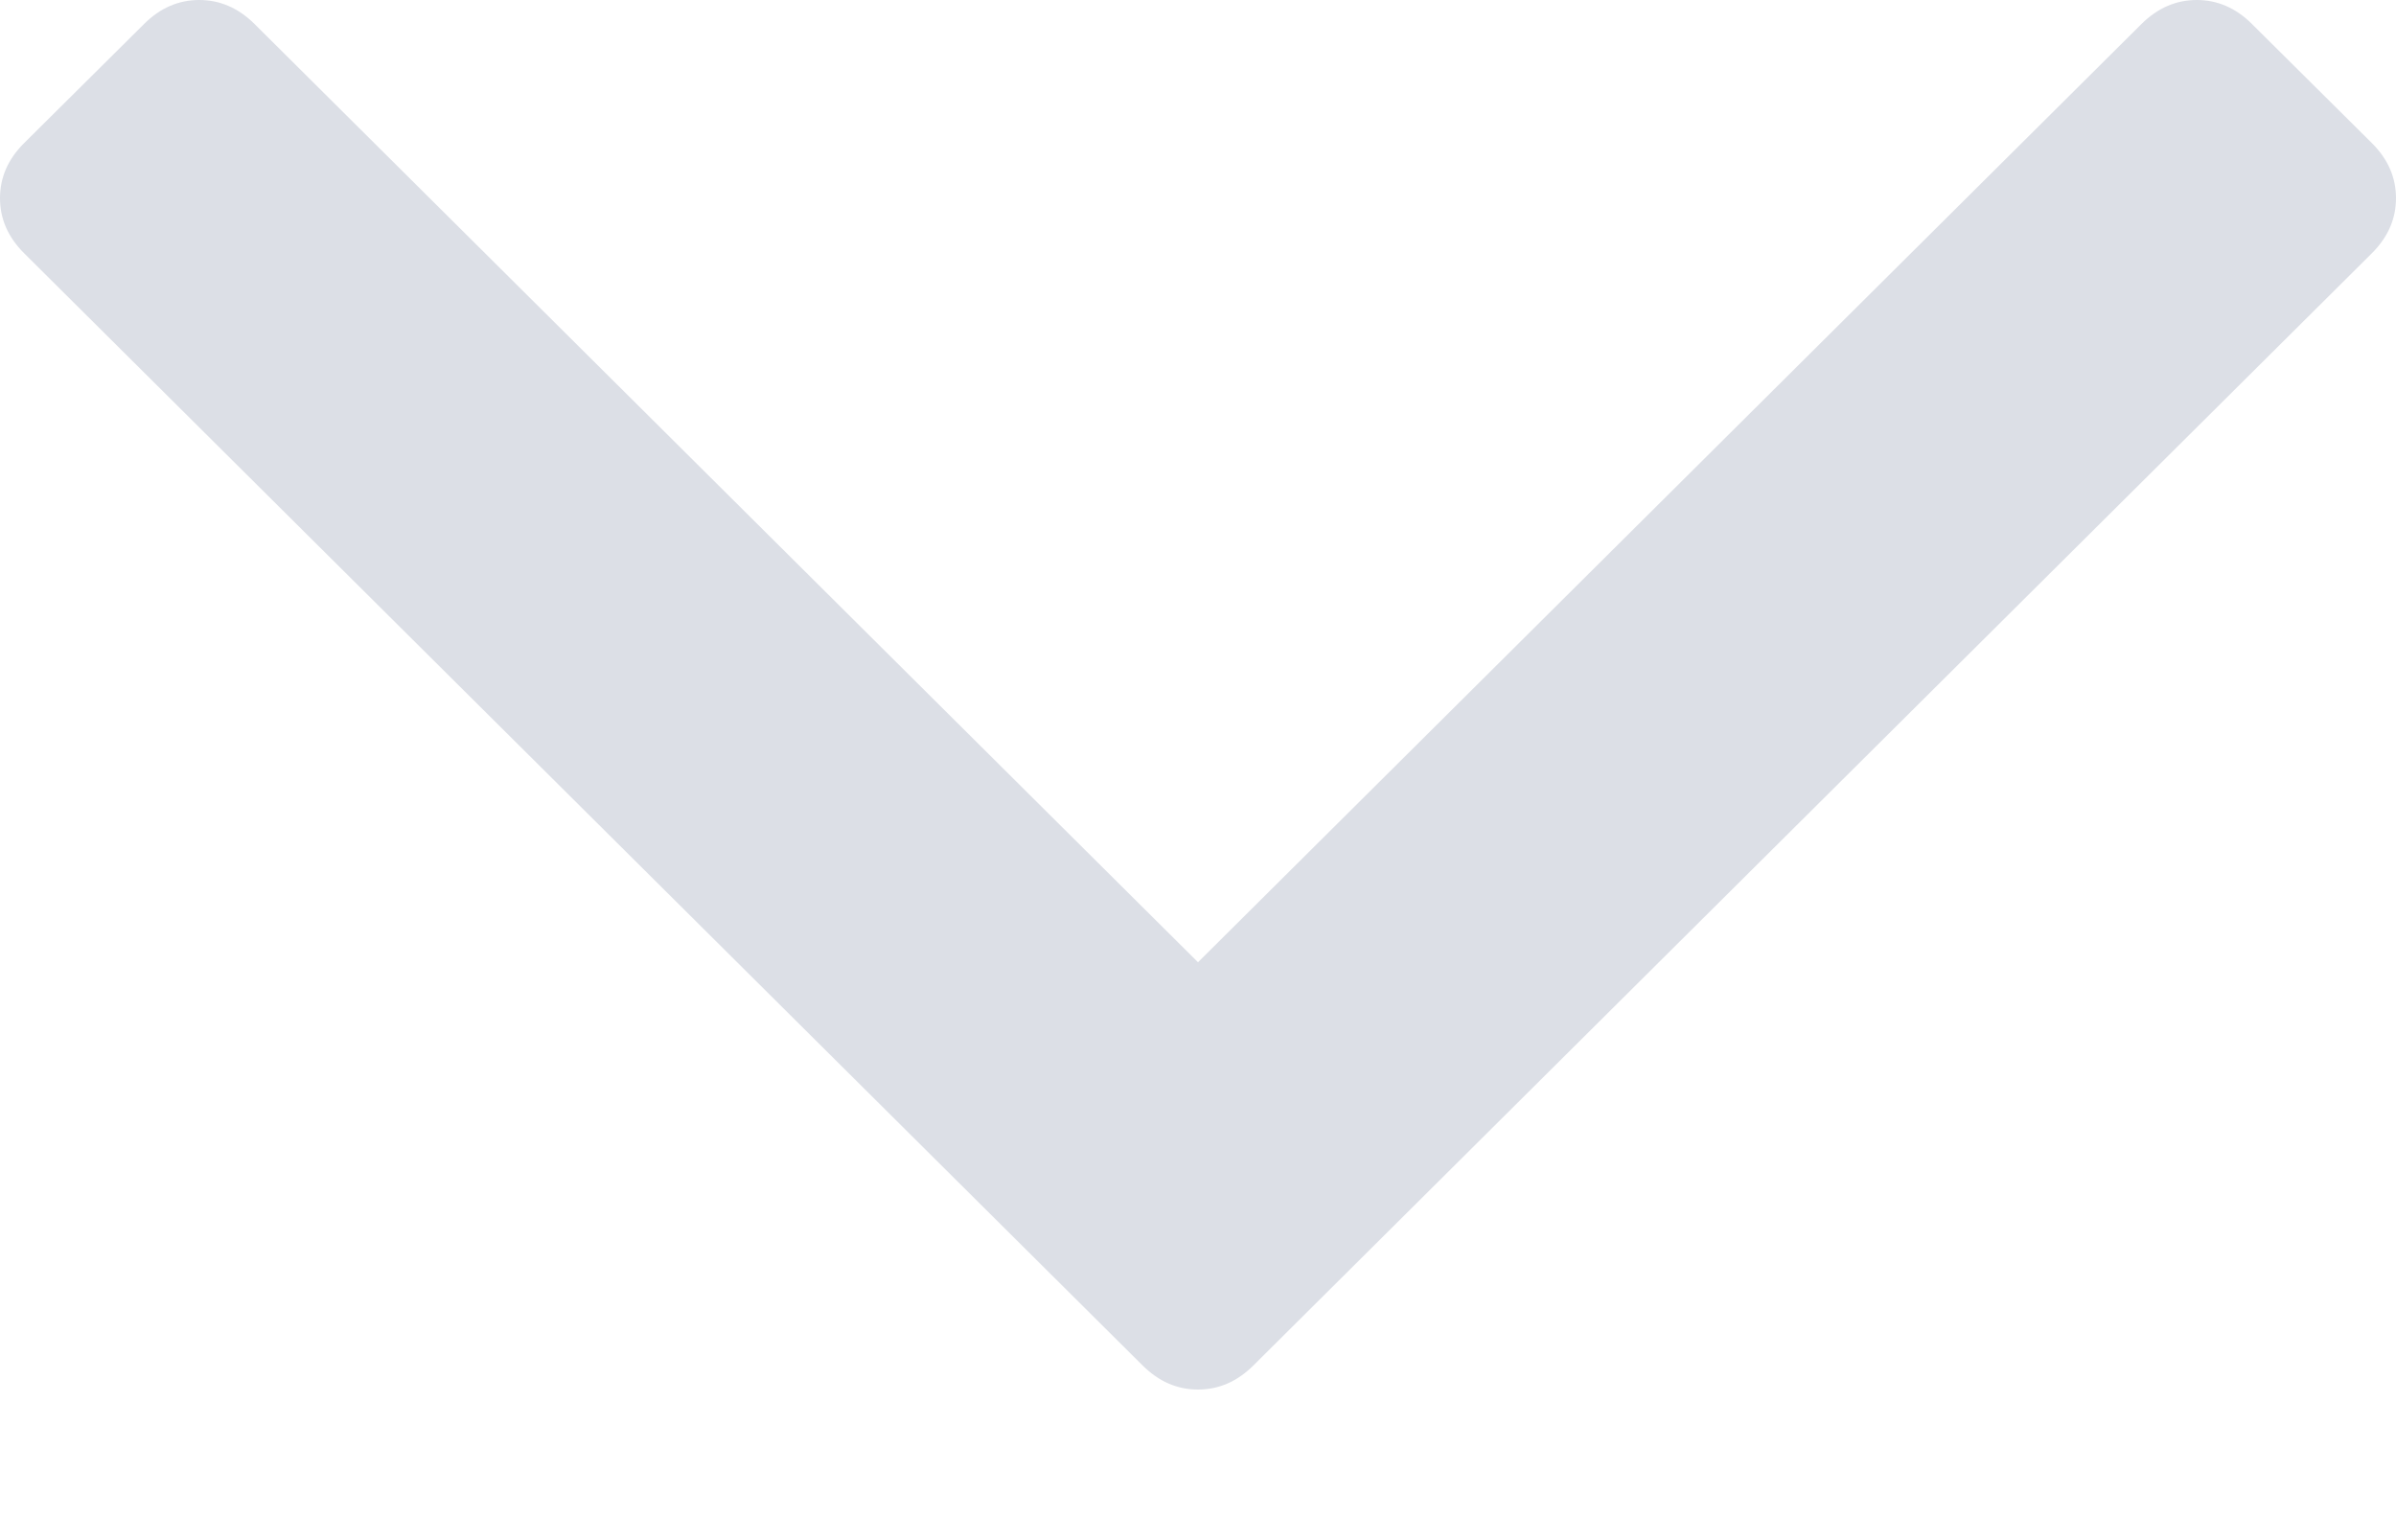 ﻿<?xml version="1.0" encoding="utf-8"?>
<svg version="1.1" xmlns:xlink="http://www.w3.org/1999/xlink" width="14px" height="9px" xmlns="http://www.w3.org/2000/svg">
  <g transform="matrix(1 0 0 1 -391 -117 )">
    <path d="M 13.86 0.837  C 13.953 0.93  14 1.037  14 1.158  C 14 1.279  13.953 1.386  13.86 1.479  L 7.323 7.98  C 7.229 8.073  7.122 8.12  7 8.12  C 6.878 8.12  6.771 8.073  6.677 7.98  L 0.14 1.479  C 0.047 1.386  0 1.279  0 1.158  C 0 1.037  0.047 0.93  0.14 0.837  L 0.842 0.14  C 0.935 0.047  1.043 0  1.164 0  C 1.286 0  1.393 0.047  1.487 0.14  L 7 5.623  L 12.513 0.14  C 12.607 0.047  12.714 0  12.836 0  C 12.957 0  13.065 0.047  13.158 0.14  L 13.86 0.837  Z " fill-rule="nonzero" fill="#dcdfe6" stroke="none" transform="matrix(1 0 0 1 391 117 )" />
  </g>
</svg>